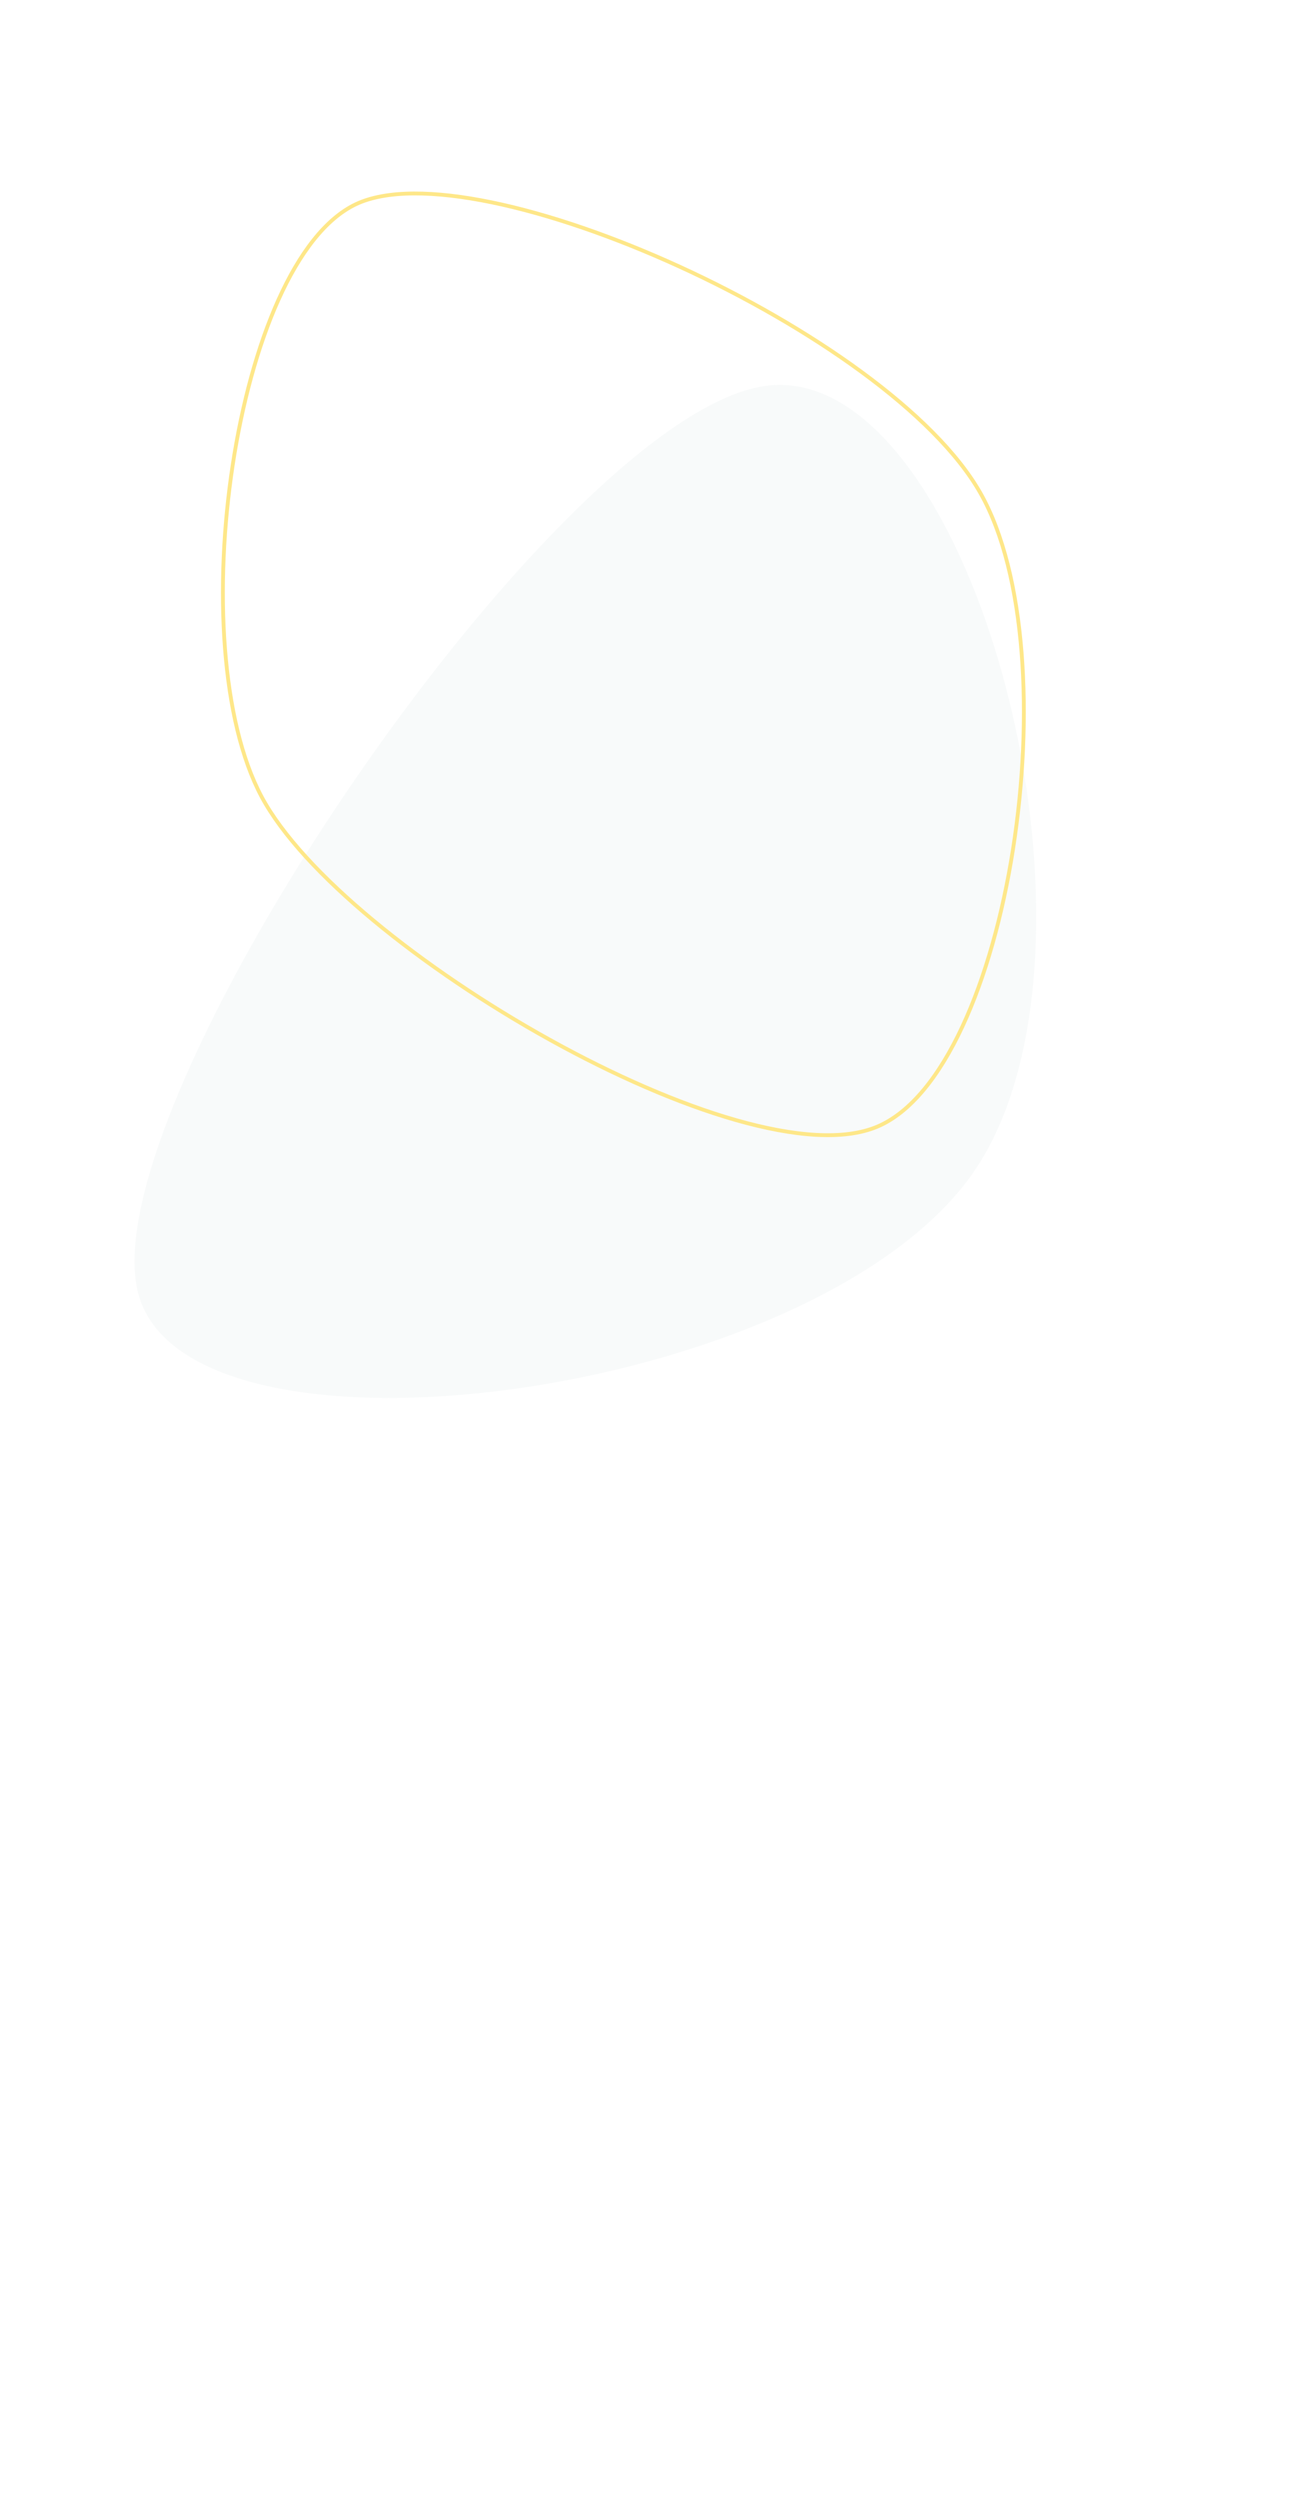 <svg width="5095" height="9798" fill="none" xmlns="http://www.w3.org/2000/svg">
<path d="M2979.53 1516.28c-827.69 158.47-2632.632 2819.65-2437.179 3554.1 195.454 734.45 2624.069 416.83 3261.719-455.74 637.64-872.56 3.14-3256.83-824.54-3098.36z" fill="#607D8B" fill-opacity=".04"></path> 
<path d="M1395.53 800.592c475.71-226.323 2092.45 500.208 2450.3 1132.758 357.84 632.54 116.66 2262.52-405.02 2482.57-521.67 220.06-2095.57-695.7-2414.71-1293.14-319.135-597.44-106.289-2095.86 369.43-2322.188h0z" stroke-width="15" stroke="#FEE788" ></path>  
</svg>